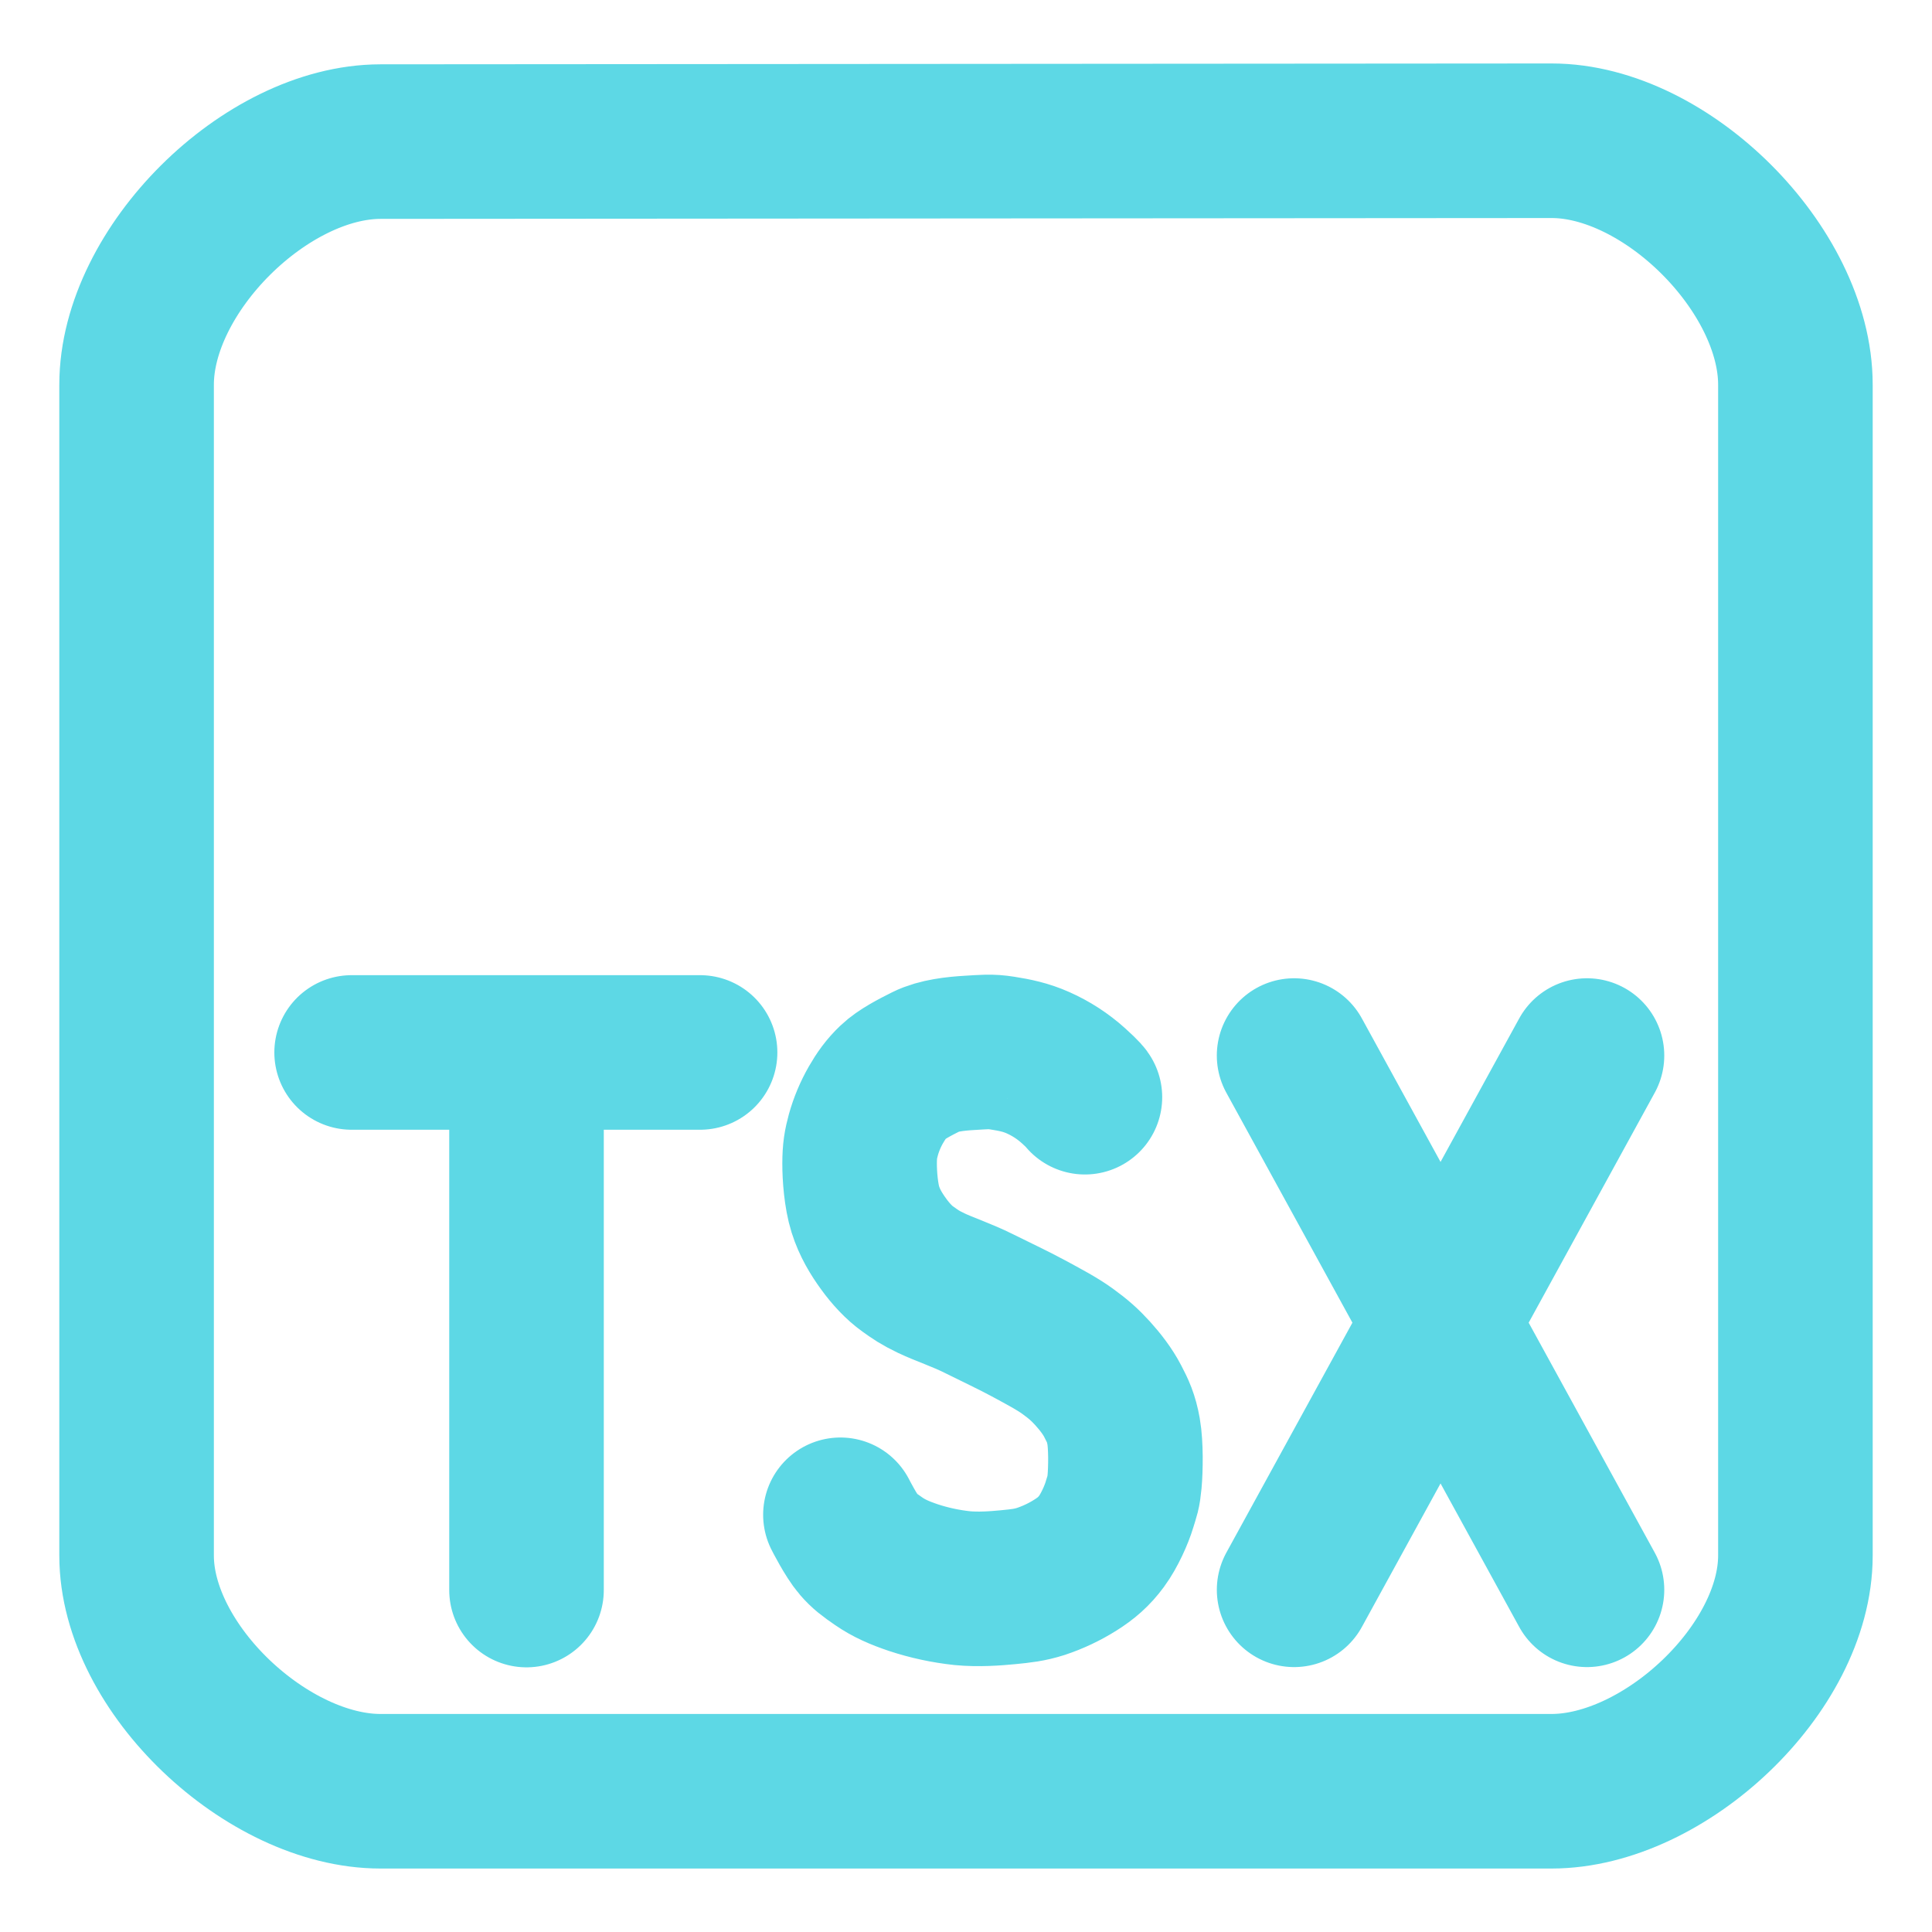 <svg width="100" height="100" viewBox="0 0 100 100" fill="none" xmlns="http://www.w3.org/2000/svg">
<path d="M56.155 56.791C56.155 56.791 56.154 56.733 55.56 56.196C55.015 55.704 54.395 55.302 53.724 55.005C53.101 54.727 52.527 54.61 51.887 54.509C51.247 54.407 50.941 54.455 50.2 54.496C49.459 54.538 48.567 54.636 47.955 54.943C47.341 55.249 46.647 55.611 46.255 55.985C45.861 56.359 45.605 56.723 45.336 57.189C45.059 57.673 44.842 58.19 44.691 58.727C44.553 59.237 44.495 59.565 44.493 60.216C44.49 60.866 44.569 61.895 44.79 62.598C45.012 63.301 45.361 63.871 45.734 64.385C46.105 64.9 46.552 65.376 46.974 65.675C47.395 65.975 47.601 66.125 48.215 66.42C48.829 66.714 49.803 67.04 50.646 67.462C51.49 67.884 52.459 68.336 53.228 68.753C53.995 69.169 54.712 69.544 55.262 69.944C55.813 70.343 56.161 70.653 56.553 71.085C56.944 71.517 57.329 72.013 57.594 72.525C57.86 73.035 58.035 73.395 58.158 74.094C58.22 74.445 58.247 74.932 58.252 75.411C58.255 75.89 58.237 76.361 58.208 76.675C58.149 77.306 58.097 77.366 57.942 77.885C57.787 78.403 57.417 79.233 57.022 79.77C56.627 80.308 56.217 80.661 55.659 81.011C55.1 81.363 54.5 81.647 53.873 81.855C53.286 82.041 52.864 82.086 52.185 82.153C51.505 82.219 50.628 82.282 49.804 82.202C48.943 82.11 48.094 81.927 47.272 81.656C46.551 81.412 46.012 81.175 45.485 80.813C44.958 80.449 44.739 80.285 44.443 79.944C44.049 79.489 43.5 78.405 43.5 78.405M27.252 54.861V82.301M18.2 54.475H36.236M66.983 82.288L82.142 54.635M82.142 82.288L66.982 54.635M19.697 7.329L80.303 7.285C86.255 7.28 92.93 13.959 92.93 19.911V80.517C92.93 86.369 86.155 92.715 80.303 92.715H19.697C13.845 92.715 7.07 86.369 7.07 80.517V19.911C7.07 13.969 13.755 7.334 19.697 7.329Z" stroke="#5DD8E5" stroke-width="8" stroke-linecap="round" stroke-linejoin="round"/>
</svg>
